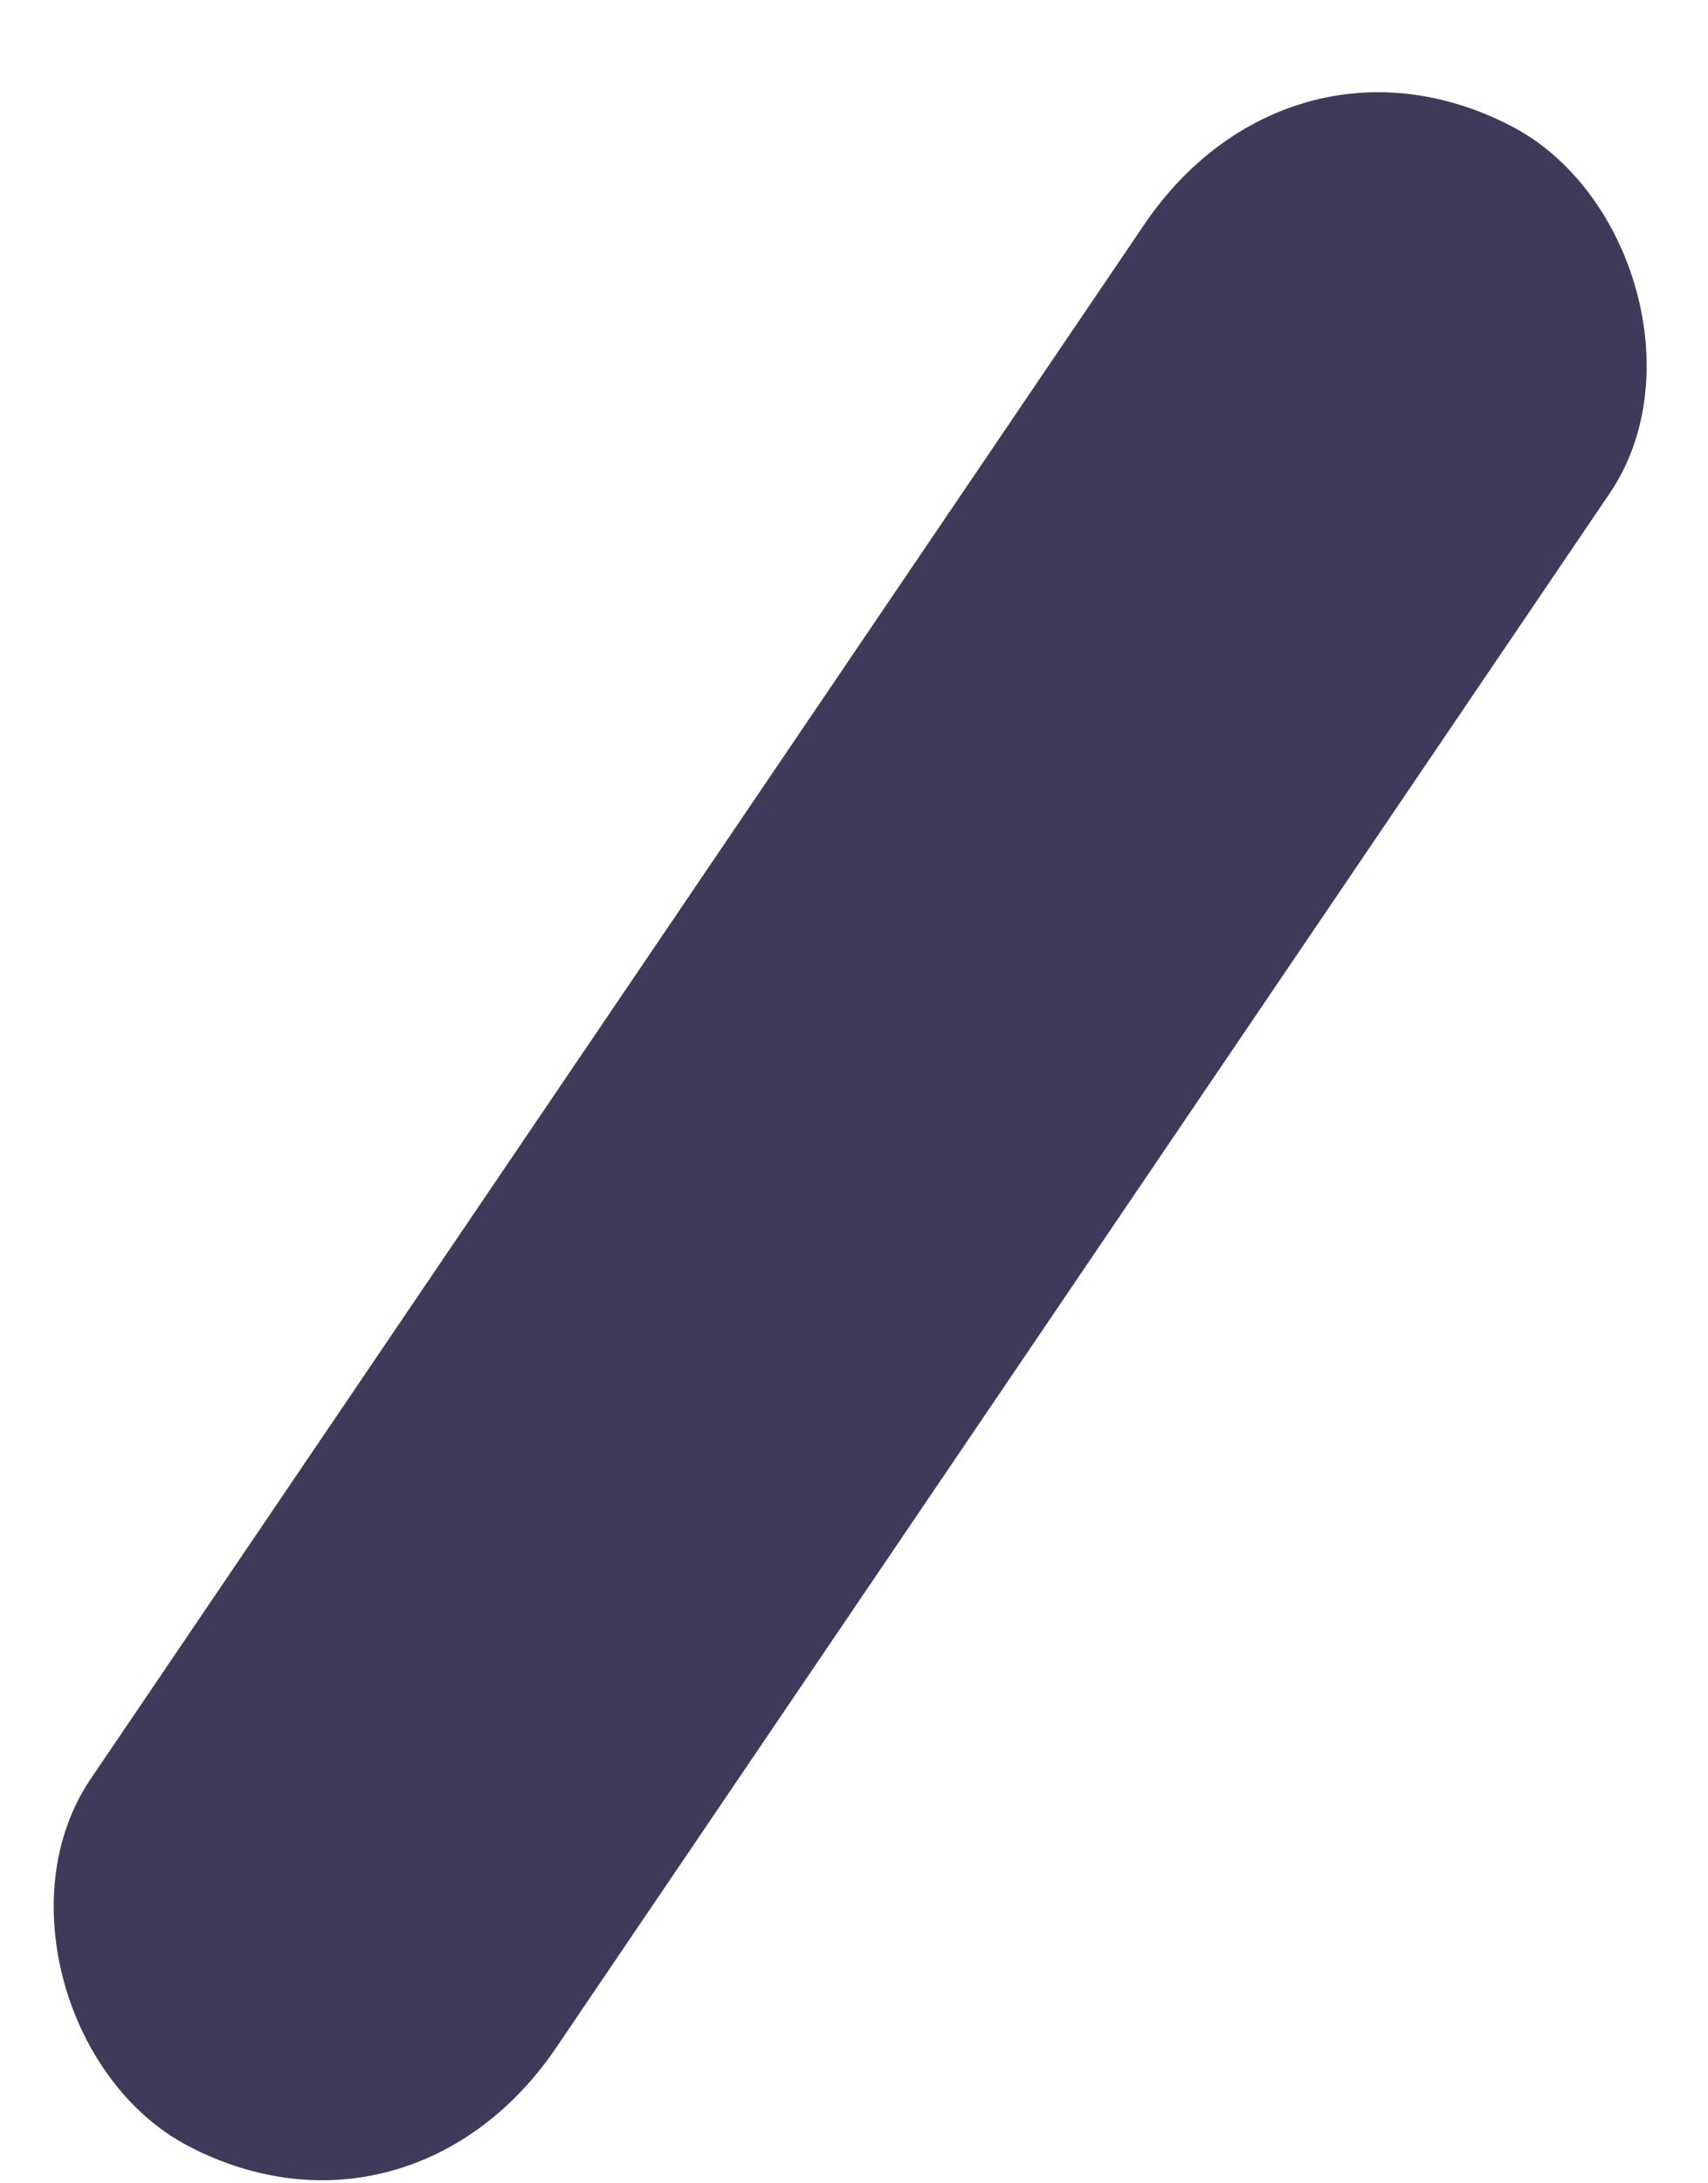 <svg width="18" height="23" viewBox="0 0 18 23" fill="none" xmlns="http://www.w3.org/2000/svg">
<path d="M15.928 1.329C14.483 0.579 12.951 1.049 12.059 2.365C8.358 7.824 4.656 13.283 0.955 18.741C0.122 19.971 0.7 21.94 1.991 22.611C3.436 23.36 4.967 22.89 5.86 21.573C9.562 16.114 13.263 10.656 16.964 5.197C17.798 3.969 17.219 1.999 15.928 1.329Z" fill="#3E3B5A"/>
</svg>
